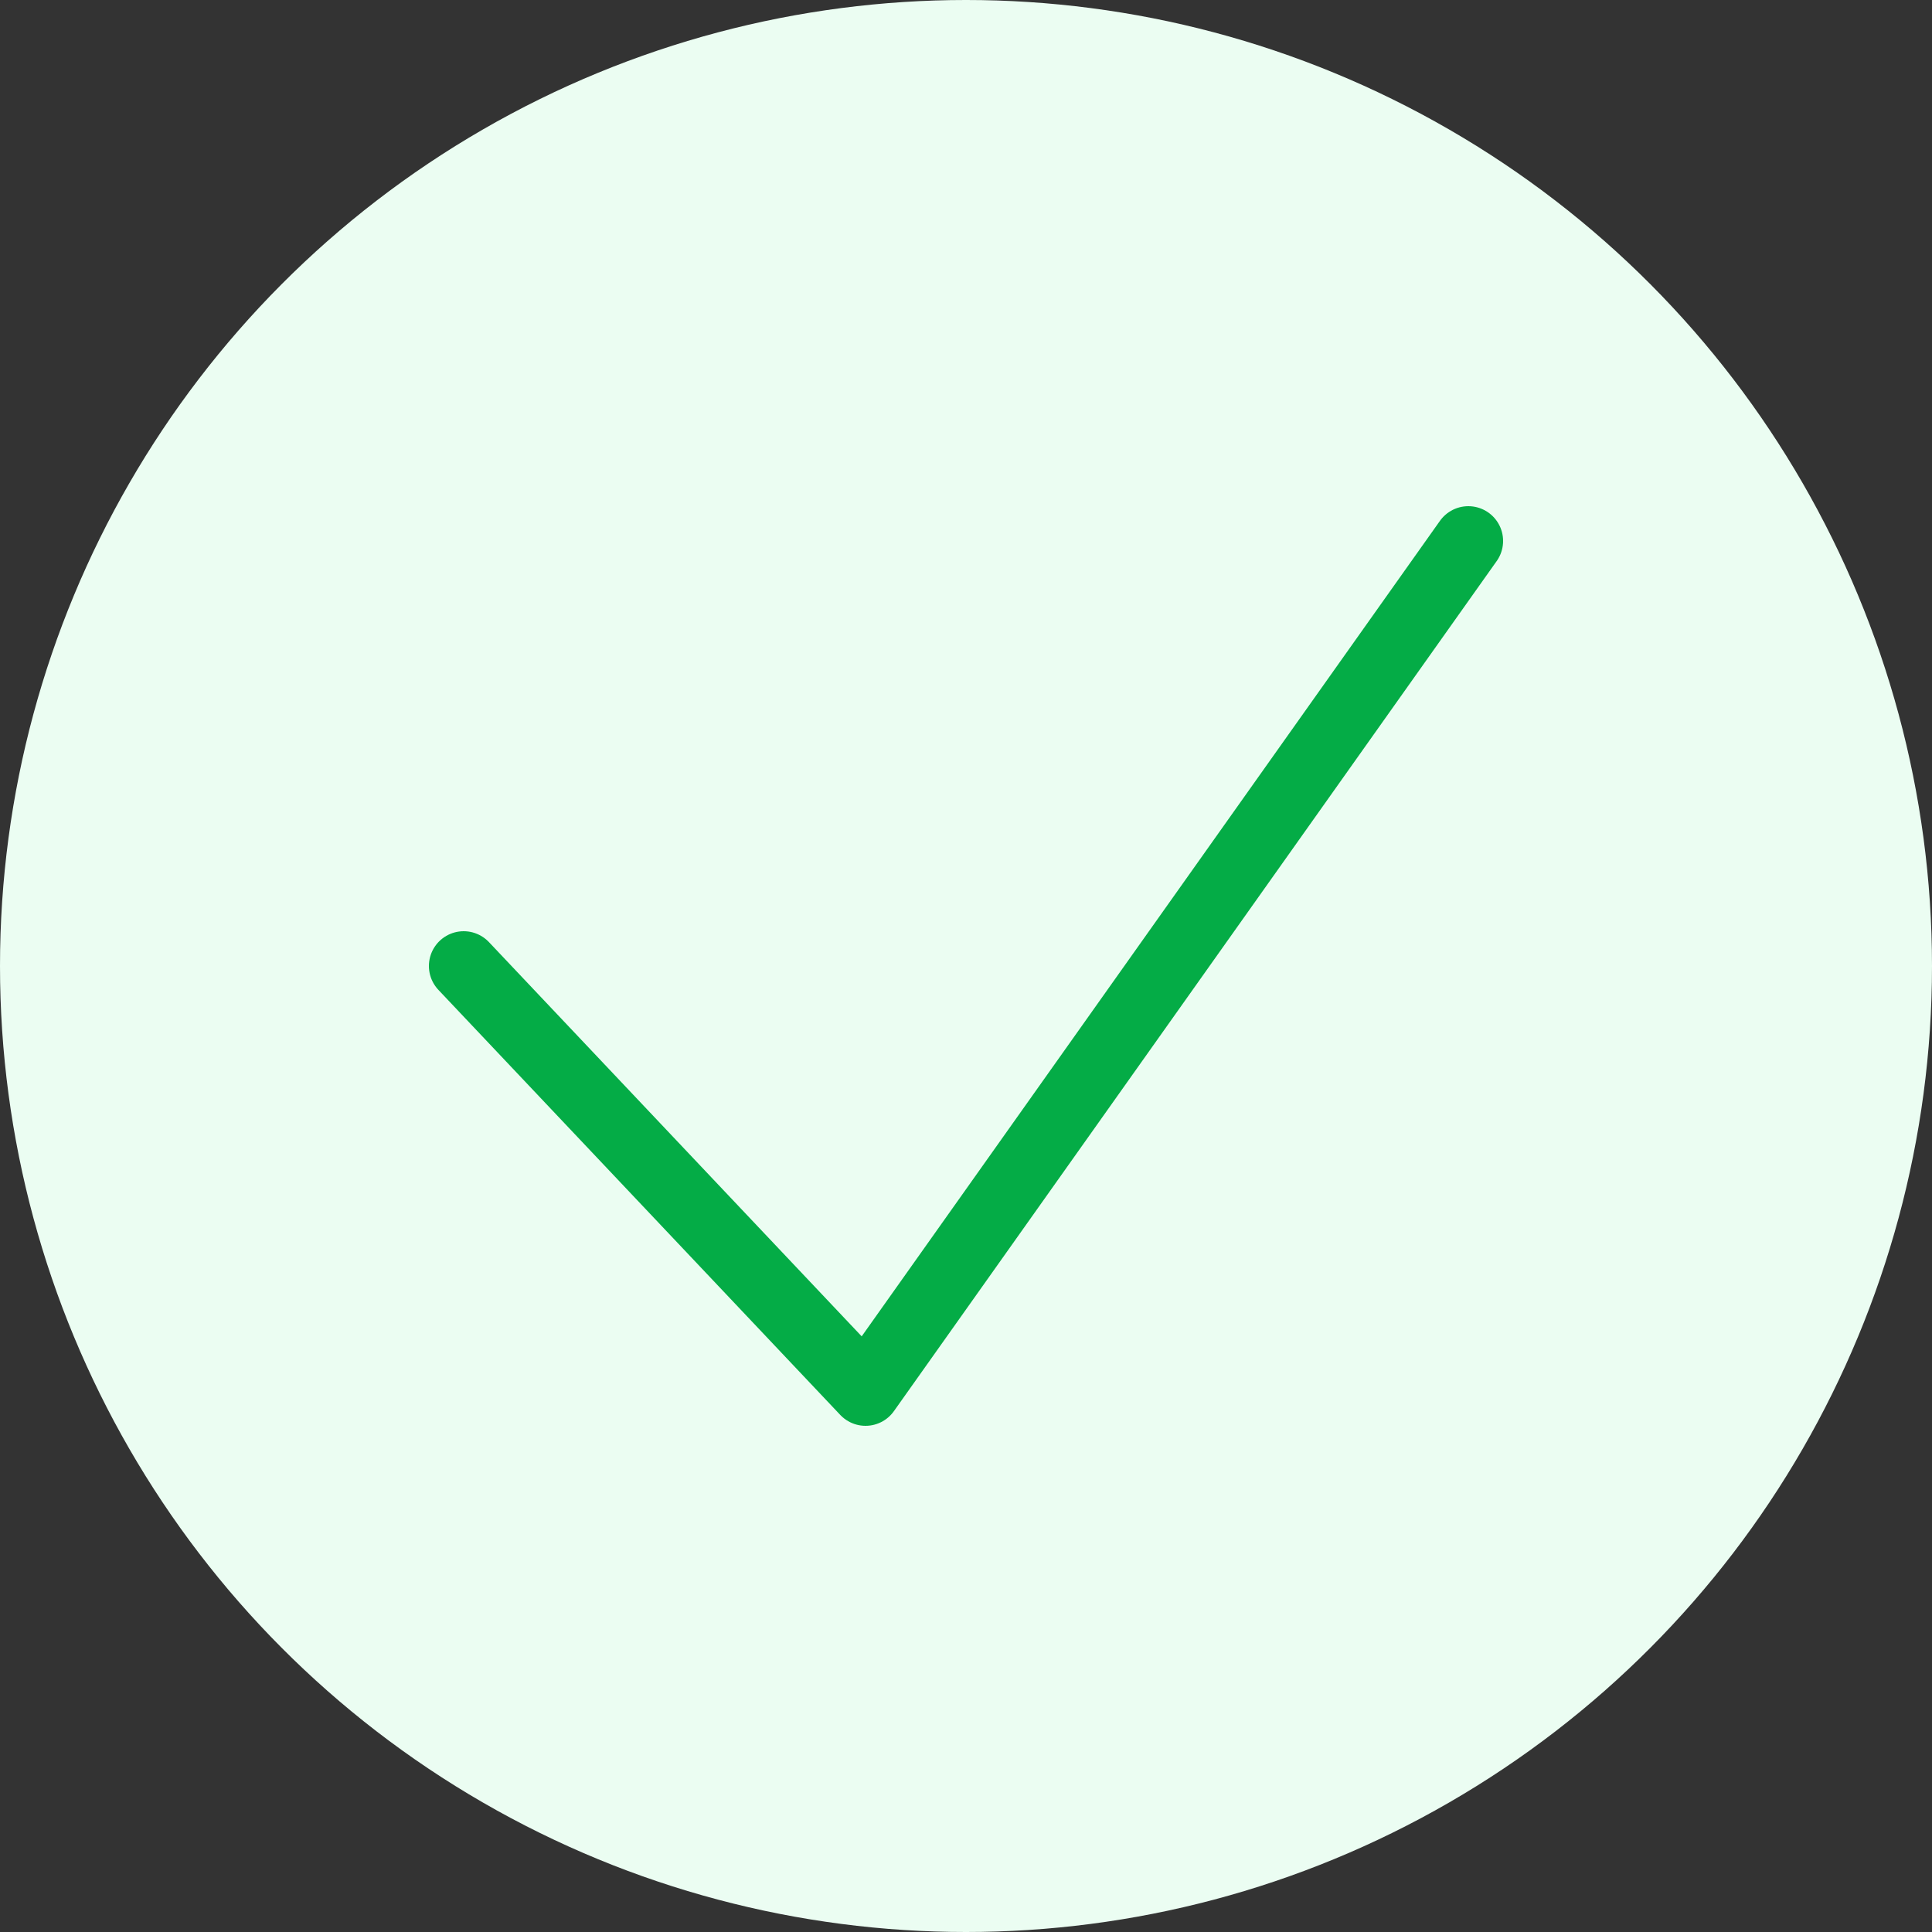 <svg width="50" height="50" viewBox="0 0 50 50" fill="none" xmlns="http://www.w3.org/2000/svg">
<rect x="0" y="0" width="50" height="50" fill="#333333" stroke="none"/>
<g id="Group 1000005807">
<circle id="Ellipse 239" cx="25" cy="25" r="25" fill="#EBFDF2"/>
<path id="Vector 317" d="M12 25L22.4 36L38 14" stroke="#04AC46" stroke-width="1.8" stroke-linecap="round" stroke-linejoin="round"/>
</g>
</svg>
